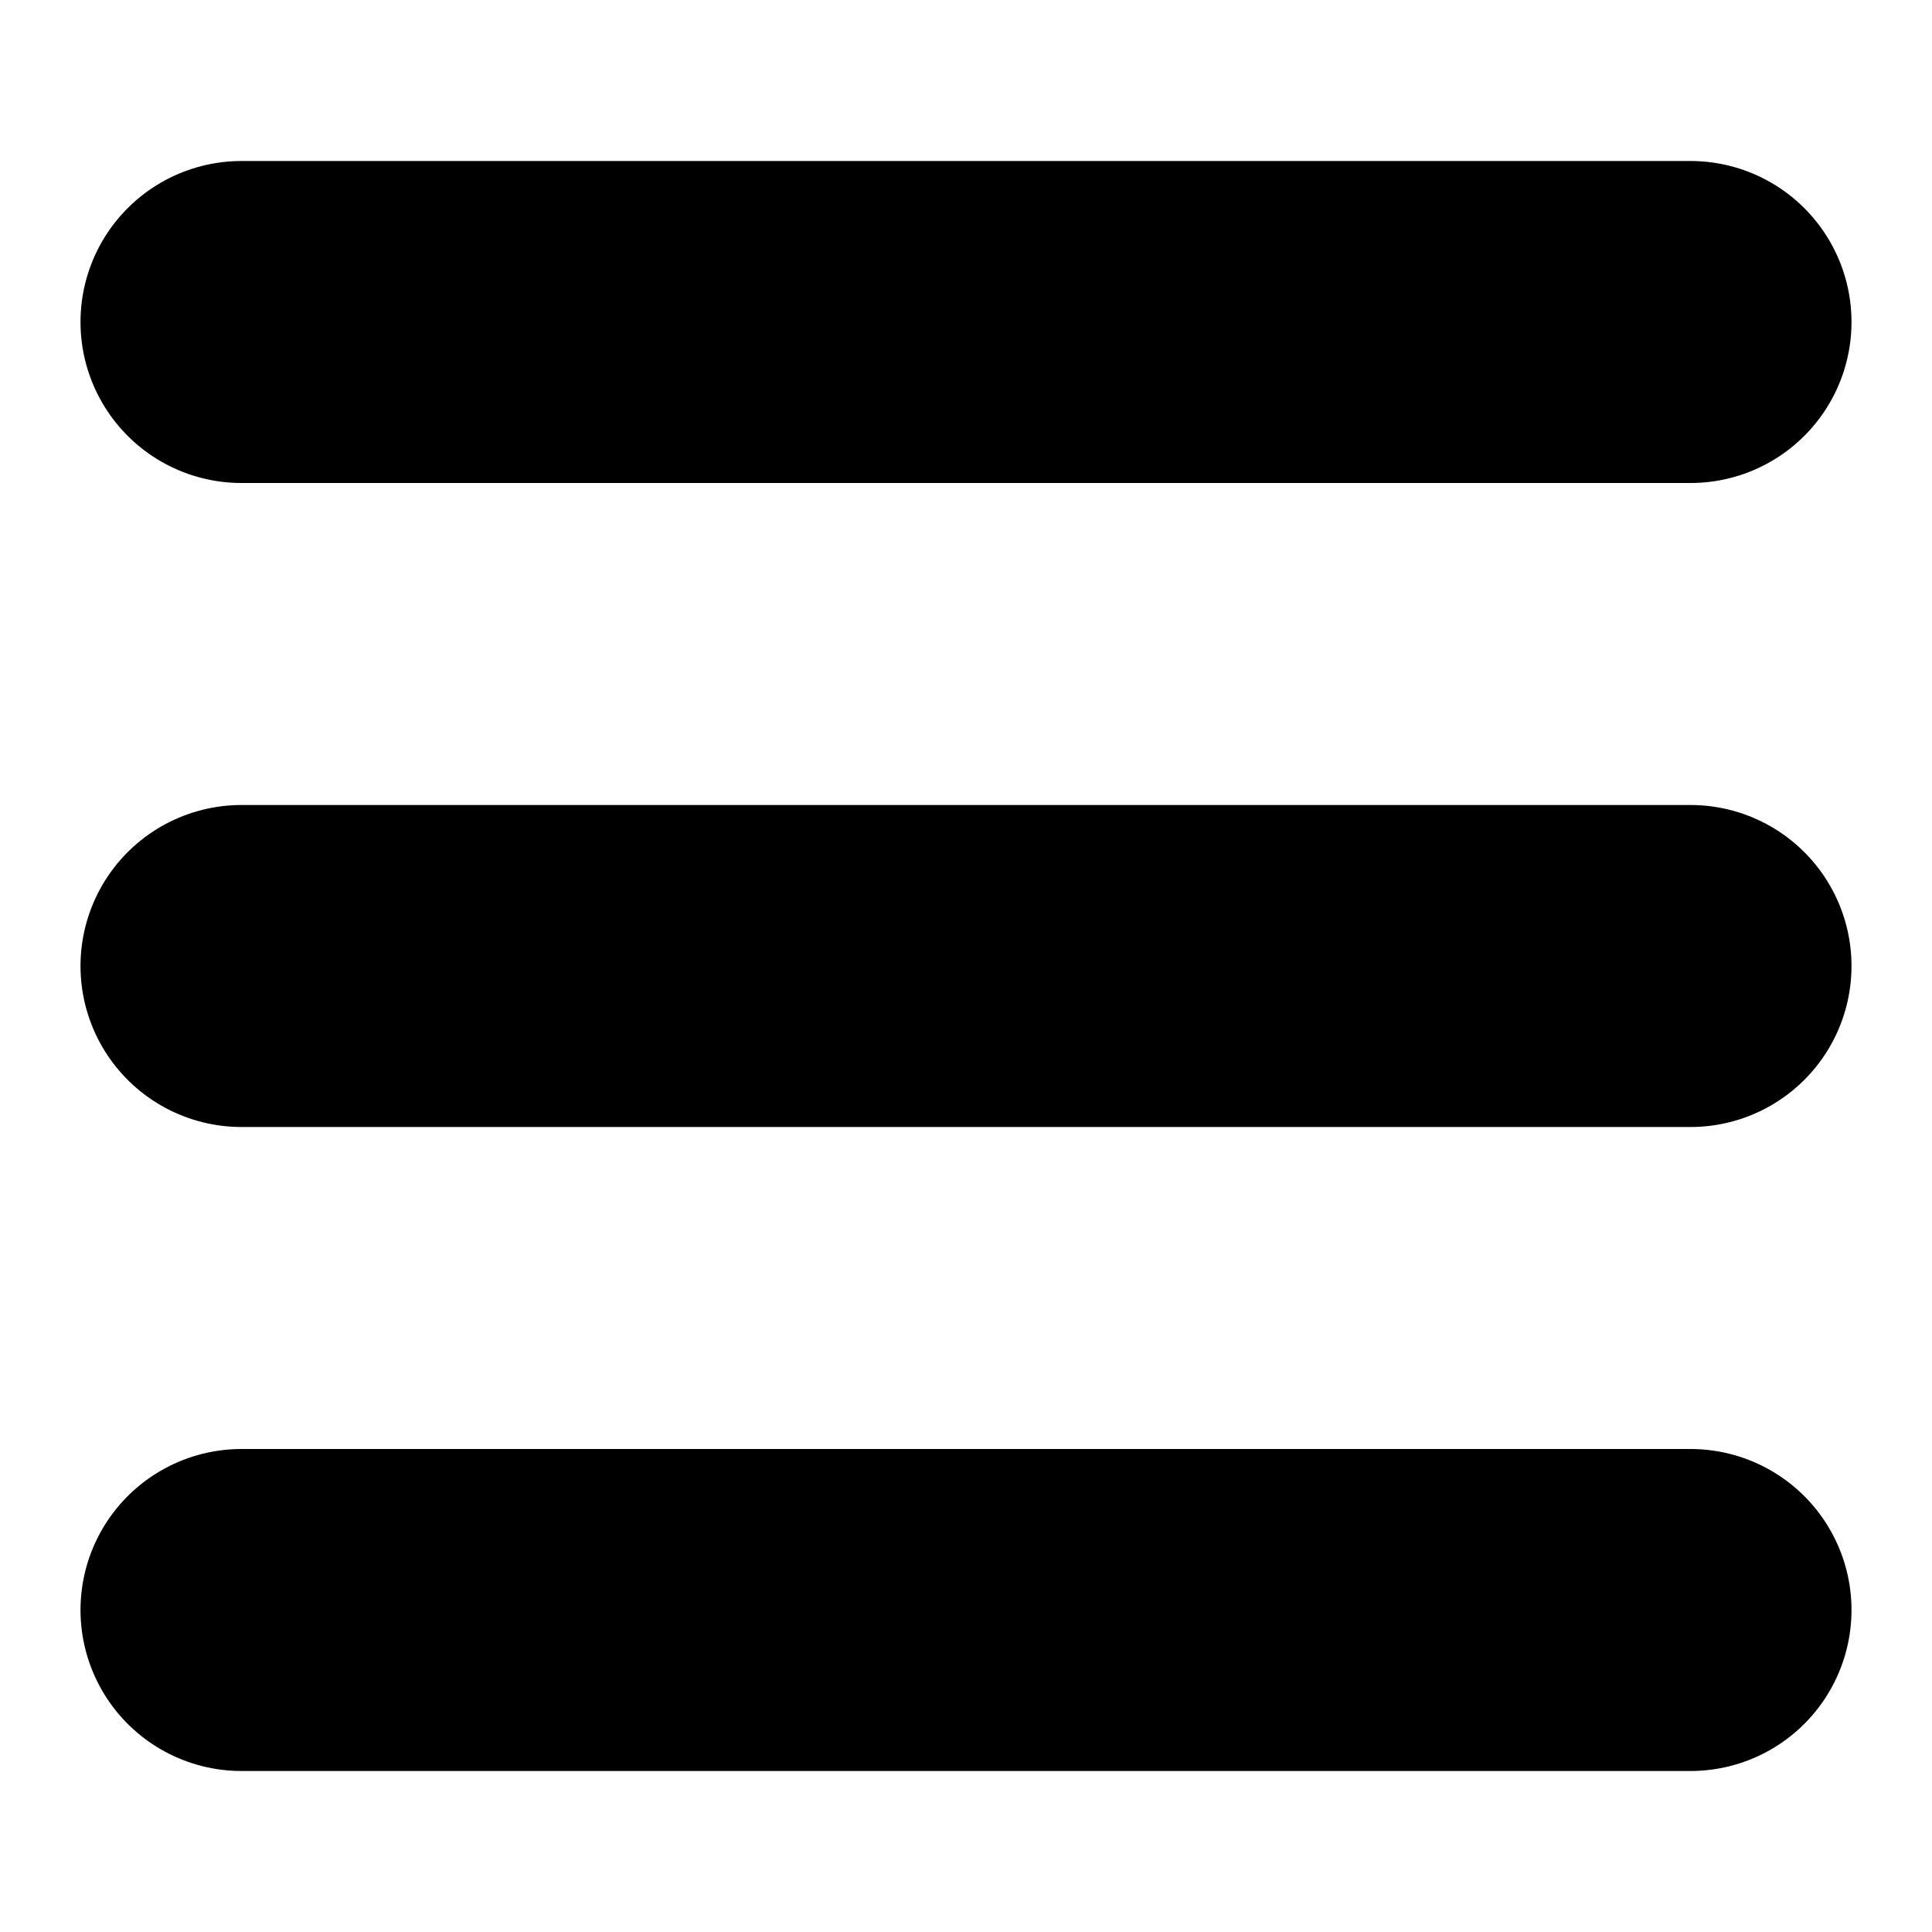<svg width="24" height="24" viewBox="0 0 24 24" fill="none" xmlns="http://www.w3.org/2000/svg">
<g id="Hamburger Menu">
<path id="Line 109" d="M3 20H21" stroke="black" stroke-width="4" stroke-linecap="round"/>
<path id="Line 107" d="M3 12H21" stroke="black" stroke-width="4" stroke-linecap="round"/>
<path id="Line 108" d="M3 4H21" stroke="black" stroke-width="4" stroke-linecap="round"/>
</g>
</svg>
